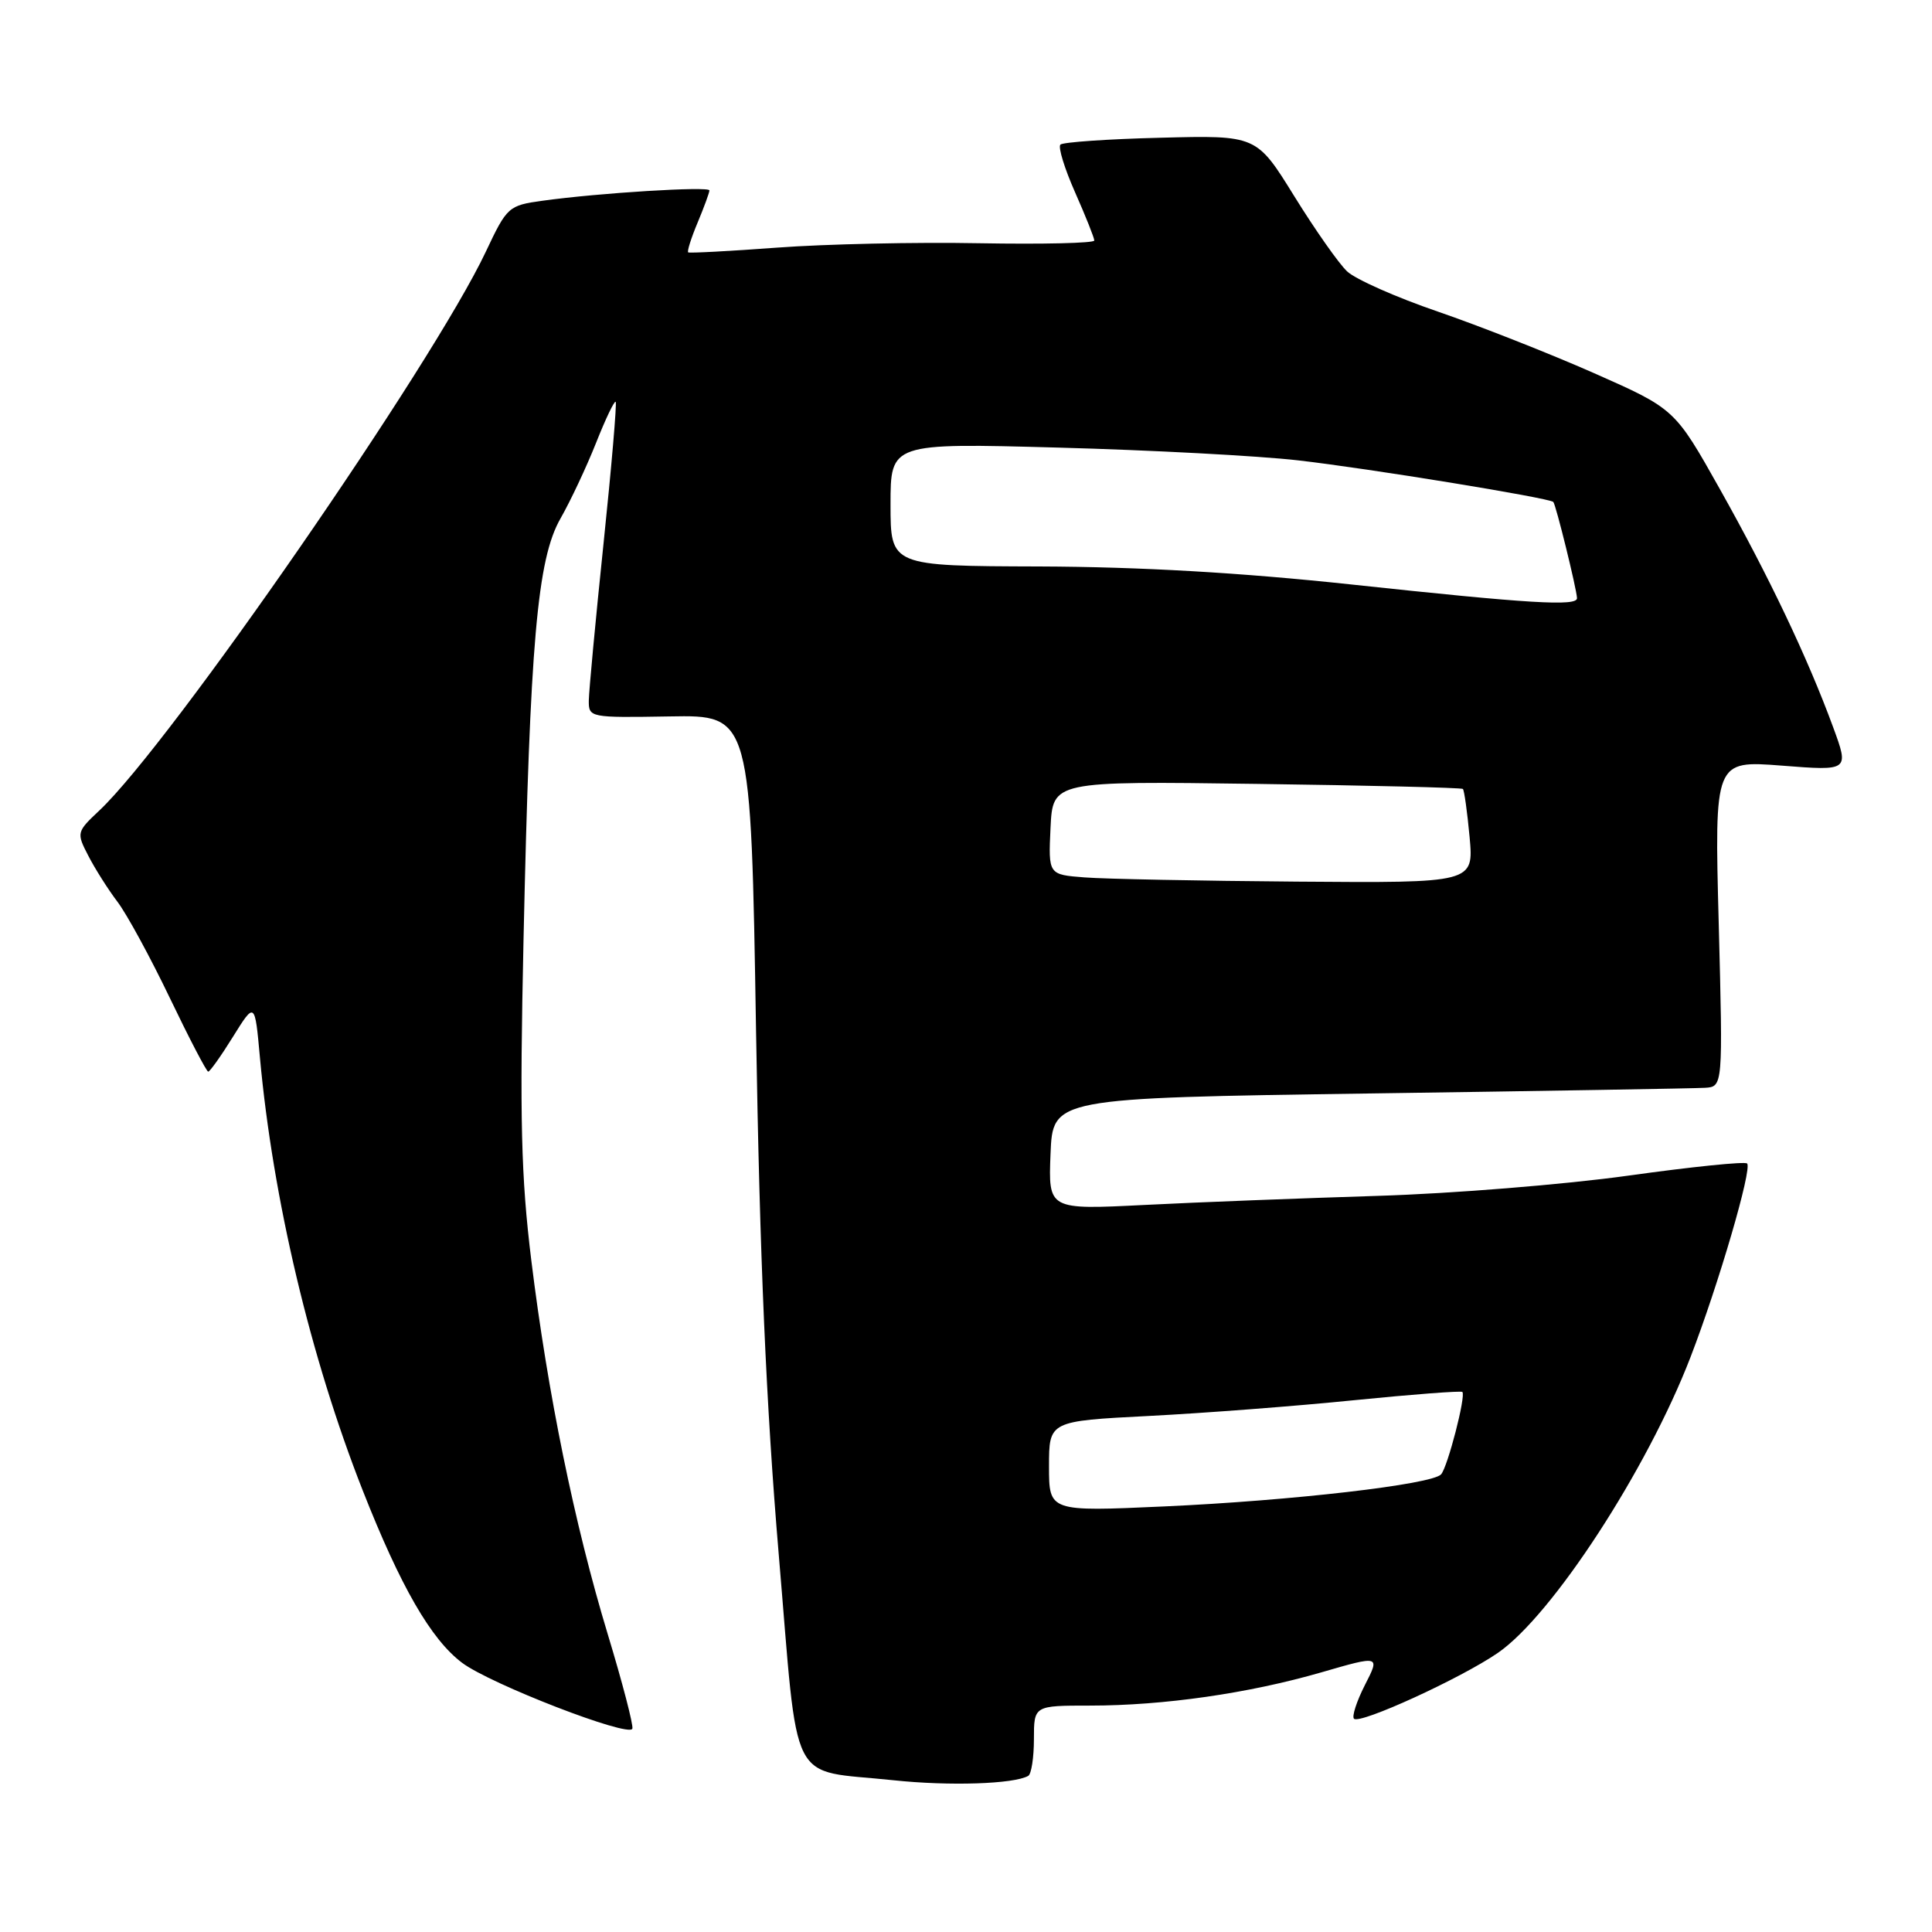 <?xml version="1.0" encoding="UTF-8" standalone="no"?>
<!DOCTYPE svg PUBLIC "-//W3C//DTD SVG 1.1//EN" "http://www.w3.org/Graphics/SVG/1.1/DTD/svg11.dtd" >
<svg xmlns="http://www.w3.org/2000/svg" xmlns:xlink="http://www.w3.org/1999/xlink" version="1.1" viewBox="0 0 256 256">
 <g >
 <path fill="currentColor"
d=" M 136.25 235.31 C 136.66 235.08 137.00 232.88 137.00 230.44 C 137.00 226.00 137.00 226.00 144.43 226.00 C 154.20 226.00 165.45 224.38 175.07 221.60 C 182.87 219.34 182.87 219.34 180.86 223.27 C 179.76 225.43 179.11 227.44 179.41 227.74 C 180.18 228.52 193.57 222.39 198.47 219.02 C 205.66 214.08 218.25 194.75 224.00 179.83 C 227.70 170.24 232.20 154.86 231.50 154.17 C 231.22 153.88 224.12 154.61 215.74 155.78 C 207.36 156.95 192.40 158.16 182.50 158.46 C 172.60 158.77 158.74 159.30 151.70 159.66 C 138.91 160.30 138.91 160.30 139.20 152.90 C 139.50 145.50 139.50 145.50 181.50 144.89 C 204.60 144.56 224.58 144.22 225.90 144.14 C 228.30 144.00 228.30 144.00 227.74 122.38 C 227.17 100.76 227.17 100.76 236.10 101.45 C 245.03 102.15 245.03 102.15 242.89 96.33 C 239.51 87.13 234.39 76.38 227.91 64.84 C 221.92 54.18 221.92 54.18 211.21 49.44 C 205.32 46.84 196.00 43.17 190.50 41.28 C 185.00 39.40 179.60 37.00 178.50 35.96 C 177.40 34.93 174.25 30.44 171.50 26.00 C 166.50 17.92 166.50 17.92 153.80 18.25 C 146.81 18.42 140.83 18.84 140.51 19.16 C 140.18 19.49 141.06 22.34 142.46 25.50 C 143.86 28.66 145.00 31.53 145.00 31.87 C 145.00 32.22 138.14 32.38 129.75 32.23 C 121.36 32.07 109.33 32.34 103.00 32.81 C 96.67 33.28 91.36 33.56 91.19 33.44 C 91.02 33.32 91.58 31.54 92.44 29.49 C 93.30 27.43 94.00 25.52 94.00 25.23 C 94.00 24.66 79.35 25.56 71.88 26.60 C 67.38 27.22 67.18 27.40 64.38 33.34 C 57.33 48.28 22.56 98.56 13.17 107.39 C 10.15 110.23 10.12 110.34 11.70 113.39 C 12.58 115.10 14.32 117.85 15.57 119.50 C 16.82 121.15 19.94 126.89 22.51 132.25 C 25.08 137.61 27.37 142.00 27.59 142.00 C 27.81 142.00 29.30 139.91 30.88 137.36 C 33.77 132.72 33.77 132.72 34.44 140.11 C 36.16 158.89 41.13 179.86 48.05 197.46 C 53.07 210.22 57.10 217.22 61.23 220.33 C 65.00 223.16 83.36 230.26 83.79 229.06 C 83.95 228.61 82.48 222.97 80.52 216.51 C 76.11 201.94 72.57 184.63 70.40 167.00 C 69.04 155.91 68.85 148.31 69.37 124.50 C 70.23 85.10 71.19 74.08 74.27 68.70 C 75.59 66.39 77.70 61.90 78.97 58.71 C 80.23 55.53 81.40 53.07 81.58 53.24 C 81.75 53.42 81.03 61.87 79.97 72.03 C 78.91 82.19 78.04 91.54 78.02 92.81 C 78.00 95.08 78.13 95.11 88.75 94.93 C 99.50 94.74 99.50 94.74 100.18 136.62 C 100.67 166.71 101.52 186.21 103.18 205.89 C 105.86 237.50 104.28 234.39 118.37 235.89 C 125.77 236.68 134.36 236.40 136.25 235.31 Z  M 139.00 194.30 C 139.00 188.30 139.00 188.30 152.25 187.62 C 159.54 187.25 171.79 186.31 179.48 185.53 C 187.17 184.76 193.60 184.27 193.77 184.44 C 194.27 184.93 191.82 194.40 190.95 195.36 C 189.75 196.70 171.13 198.85 154.25 199.61 C 139.00 200.30 139.00 200.30 139.00 194.30 Z  M 143.70 116.26 C 138.91 115.89 138.91 115.89 139.20 109.69 C 139.50 103.50 139.50 103.50 166.50 103.87 C 181.35 104.07 193.65 104.37 193.84 104.54 C 194.02 104.71 194.42 107.58 194.73 110.92 C 195.28 117.00 195.28 117.00 171.89 116.82 C 159.02 116.72 146.34 116.47 143.70 116.26 Z  M 179.00 77.44 C 164.45 75.88 151.11 75.11 137.75 75.06 C 118.00 75.00 118.00 75.00 118.00 66.85 C 118.00 58.70 118.00 58.70 140.25 59.31 C 152.49 59.64 166.78 60.40 172.00 61.00 C 181.36 62.07 205.20 65.96 205.82 66.51 C 206.15 66.82 208.90 77.96 208.96 79.25 C 209.02 80.37 202.71 79.99 179.00 77.44 Z "/>
</g>
</svg>